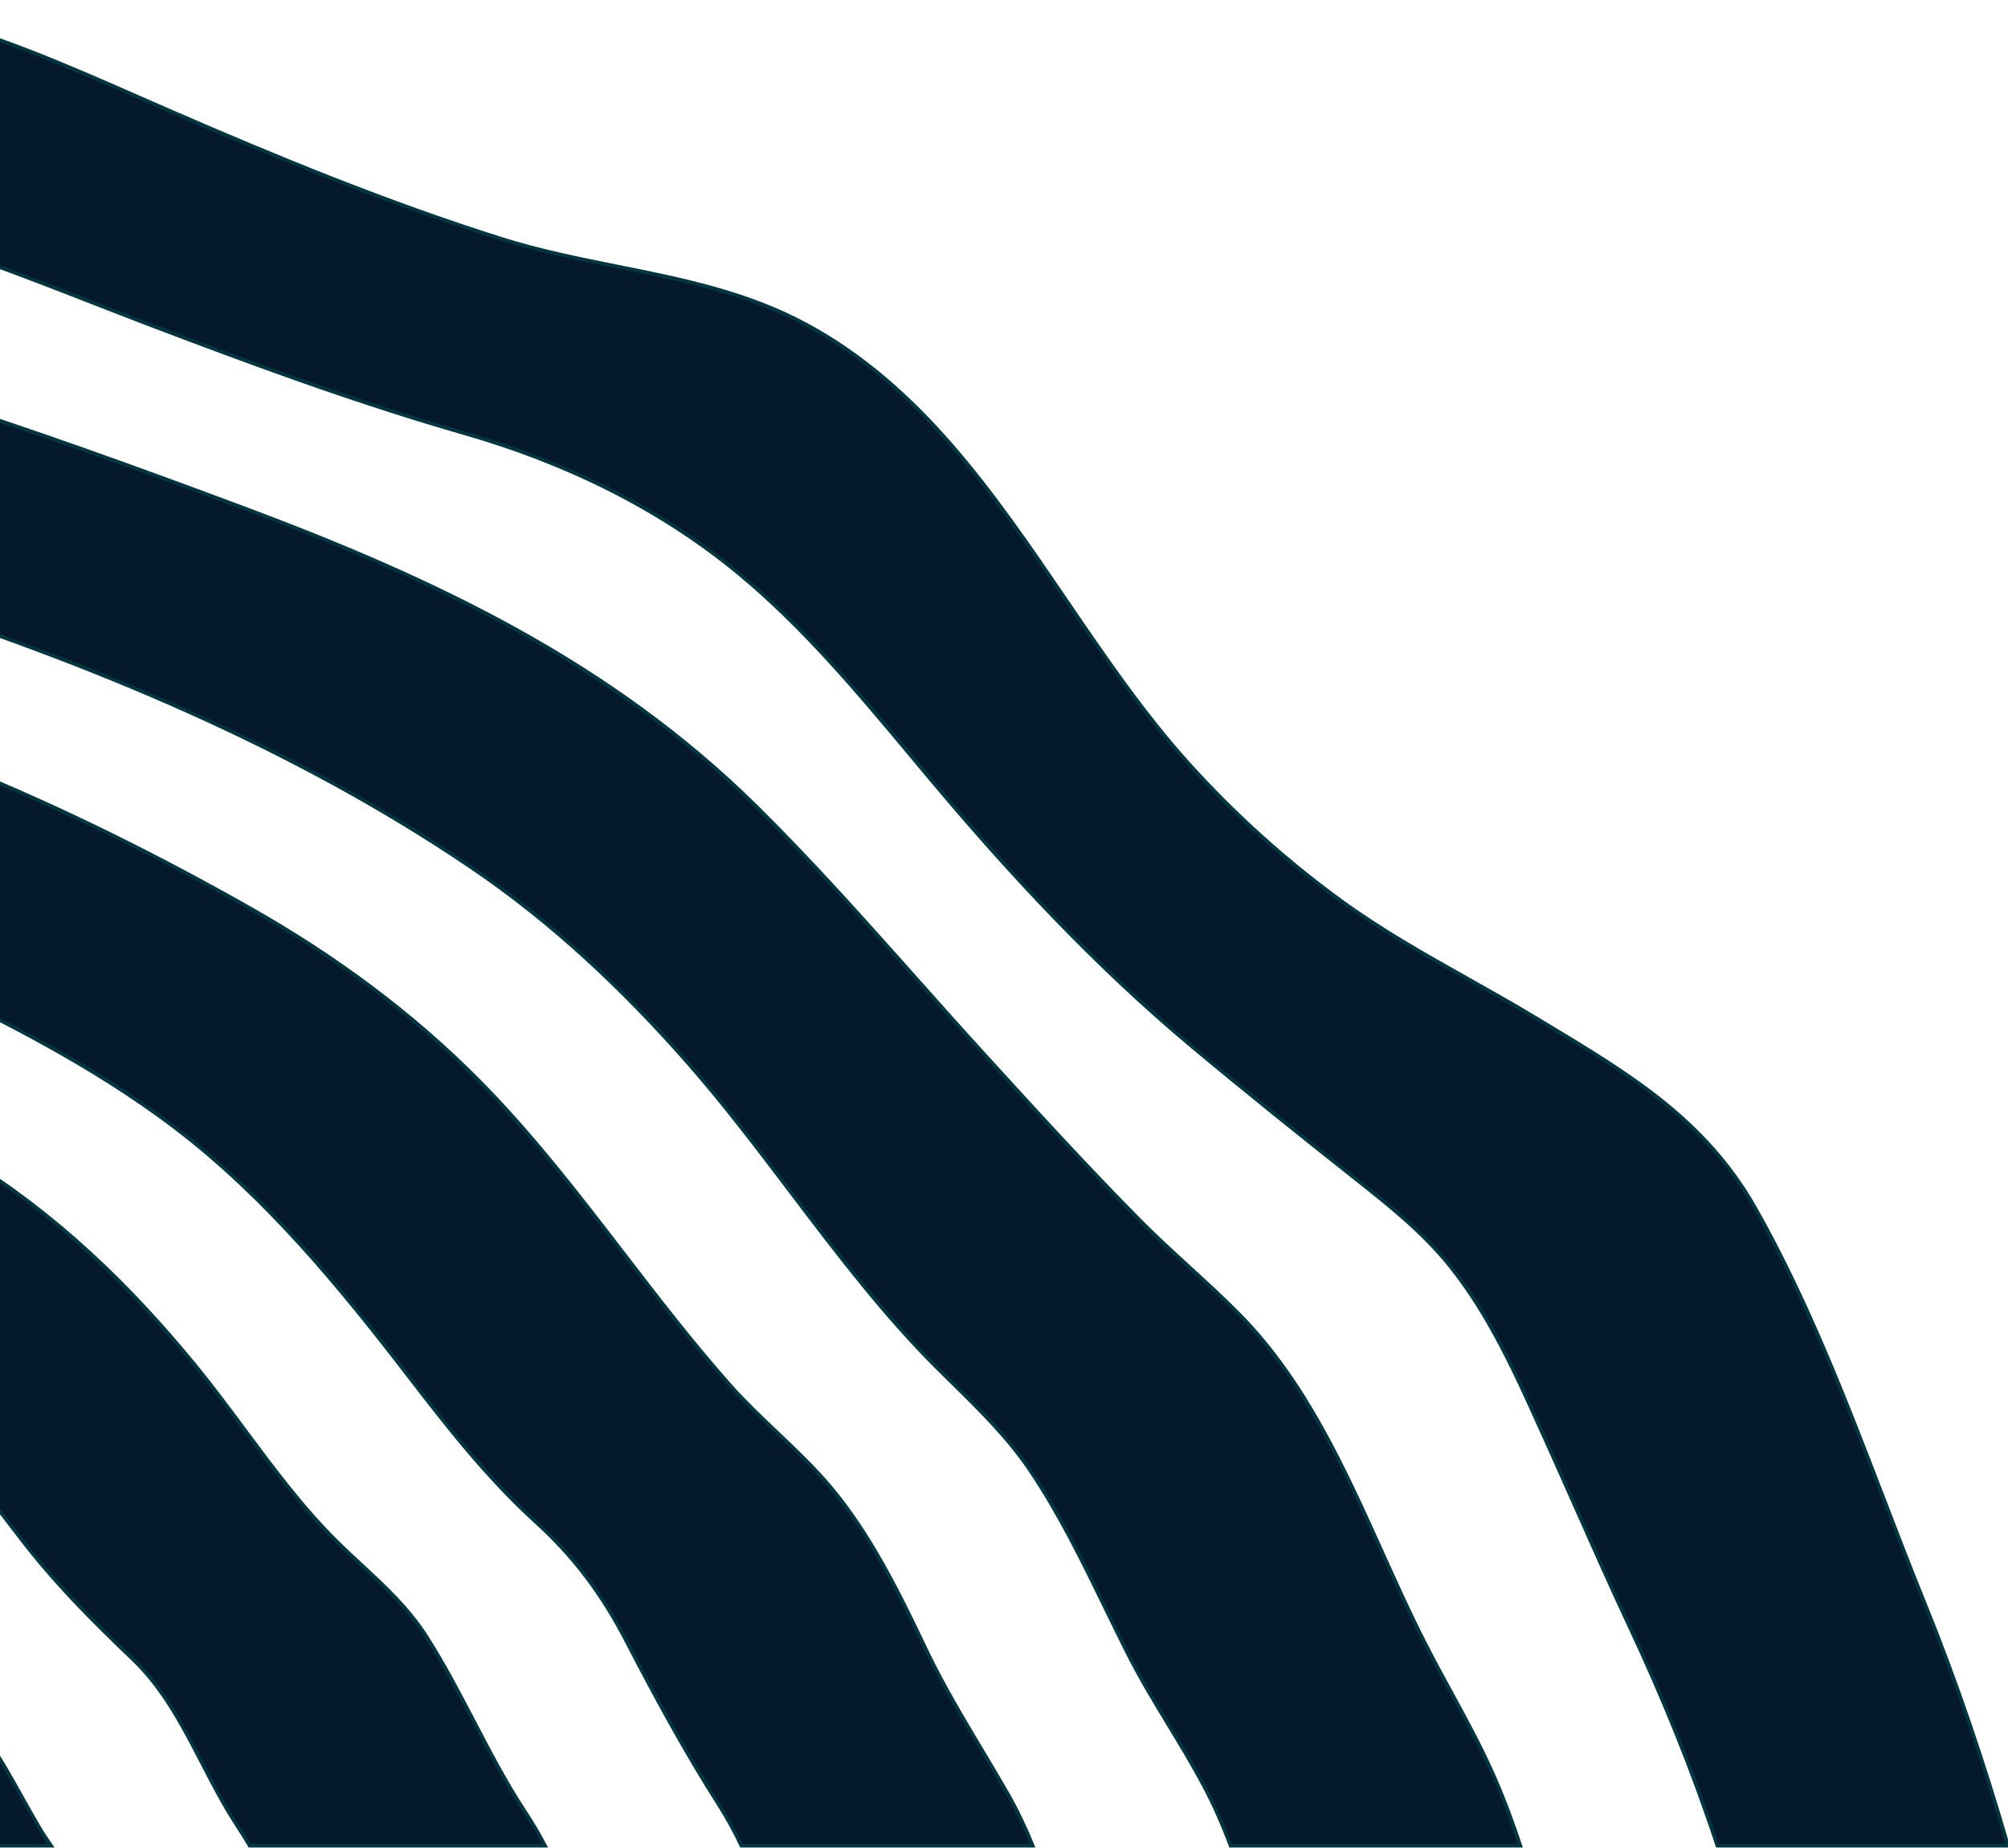 <svg width="552" height="508" viewBox="0 0 552 508" fill="#04192B" stroke="#043642" stroke-width="1" xmlns="http://www.w3.org/2000/svg">
<path fill-rule="evenodd" clip-rule="evenodd" d="M-396.822 91.972V138.282C-386.224 129.012 -371.64 122.082 -358.925 116.274C-349.83 112.116 -340.392 109.05 -330.619 106.96C-312.918 103.174 -295.098 99.852 -277.27 96.529C-248.038 91.079 -218.789 85.626 -190.026 78.123C-181.961 76.018 -174.005 73.712 -166.075 71.413C-145.537 65.461 -125.176 59.559 -103.546 57.339C-80.43 54.97 -57.499 56.477 -34.993 62.307C-14.47 67.625 5.38 75.369 25.151 83.082L25.158 83.085C30.215 85.058 35.266 87.028 40.322 88.956C69.107 99.927 98.062 110.602 127.679 119.11C154.997 126.956 180.966 139.393 202.952 157.548C220.826 172.306 235.706 190.136 250.514 207.879C252.256 209.966 253.997 212.053 255.742 214.133C277.879 240.521 301.24 265.614 327.721 287.731C342.637 300.187 357.847 312.372 373.087 324.428C382.186 331.626 391.225 338.87 398.536 347.957C409.302 361.341 416.448 377.196 423.468 392.775C423.987 393.926 424.506 395.077 425.026 396.226C427.799 402.363 430.532 408.522 433.266 414.683C438.069 425.505 442.876 436.334 447.904 447.056C457.312 467.12 465.342 486.913 472.104 507.429H552C545.472 484.947 538.048 462.837 529.167 440.977C525.307 431.471 521.597 421.827 517.878 412.155C507.386 384.878 496.809 357.378 482.521 332.138C468.814 307.933 447.995 295.398 425.024 281.566L425.001 281.552C424.023 280.964 423.043 280.374 422.059 279.78C415.997 276.122 409.851 272.668 403.715 269.218V269.217C391.708 262.47 379.736 255.74 368.49 247.542C353.291 236.46 339.29 223.812 326.681 209.85C314.396 196.246 303.766 180.648 293.1 164.998C273.133 135.702 253.042 106.222 221.735 89.294C205.28 80.398 187.577 76.85 169.778 73.283C159.091 71.141 148.369 68.992 137.859 65.674C106.502 55.78 76.116 43.298 45.987 30.179C43.344 29.028 40.697 27.866 38.049 26.704C17.933 17.873 -2.377 8.957 -23.781 3.884C-46.799 -1.569 -70.201 -1.118 -93.204 4.22C-112.092 8.603 -129.294 16.831 -146.555 25.087C-157.148 30.154 -167.763 35.231 -178.804 39.437C-198.516 46.947 -218.823 50.774 -239.594 54.002C-266.135 58.126 -292.327 61.893 -319.14 63.716C-343.471 65.369 -363.903 72.002 -385.11 84.191C-389.33 86.617 -393.151 89.238 -396.822 91.972ZM-396.822 172.295V219.62C-393.337 216.778 -389.92 213.86 -386.668 210.789C-379.117 203.66 -368.605 198.228 -358.932 193.23C-356.907 192.184 -354.92 191.157 -353.004 190.138C-344.2 185.453 -335.11 181.459 -325.7 178.152C-301.043 169.486 -275.401 161.899 -249.902 156.143C-229.499 151.542 -208.783 150.693 -187.971 149.84C-186.903 149.796 -185.833 149.753 -184.764 149.708C-180.769 149.543 -176.767 149.363 -172.763 149.183L-172.751 149.182C-148.912 148.109 -124.955 147.031 -101.169 148.973C-77.252 150.927 -54.156 156.972 -31.371 164.258C24.665 182.168 80.43 205.209 129.35 238.314C151.732 253.457 171.293 271.915 189.074 292.176C199.039 303.534 208.208 315.628 217.376 327.723H217.377C230.233 344.685 243.09 361.646 258.146 376.571C259.306 377.722 260.468 378.863 261.626 380.002L261.66 380.034L261.674 380.048C269.51 387.749 277.209 395.315 283.401 404.554C291.32 416.365 297.614 429.284 303.867 442.116V442.117L303.868 442.118V442.119C305.922 446.332 307.97 450.536 310.07 454.689C313.469 461.409 317.36 467.831 321.25 474.251C324.58 479.748 327.909 485.243 330.93 490.925C333.768 496.266 336.179 501.789 338.294 507.429H417.946C415.725 500.702 413.236 494.067 410.348 487.587C406.899 479.851 402.841 472.417 398.783 464.982C396.349 460.525 393.916 456.066 391.613 451.542C387.512 443.48 383.721 435.087 379.908 426.646V426.645C369.409 403.4 358.74 379.779 340.945 361.631C336.429 357.027 331.667 352.672 326.904 348.318L326.903 348.317C322.347 344.149 317.788 339.981 313.442 335.591C298.702 320.704 284.521 305.154 270.406 289.676L270.244 289.499C264.033 282.687 257.896 275.797 251.757 268.904C237.508 252.906 223.251 236.897 208.027 221.84C167.811 182.071 119.222 159.163 66.724 139.564C38.169 128.903 9.346 118.462 -19.716 109.249C-41.472 102.352 -63.591 97.14 -86.452 95.947C-114.868 94.462 -143.416 97.635 -171.42 102.12C-177.747 103.133 -184.086 104.088 -190.426 105.043C-206.409 107.451 -222.398 109.86 -238.21 113.197C-257.296 117.228 -276.201 122.192 -295.089 127.151C-302.53 129.105 -309.968 131.058 -317.415 132.953C-340.455 138.814 -360.763 148.362 -381.078 160.654C-386.766 164.093 -391.811 168.151 -396.822 172.295ZM-396.822 298.32V250.429C-384.353 240.13 -371.404 230.579 -357.263 222.591C-341.539 213.709 -325.16 207.651 -307.914 202.447C-304.988 201.564 -302.058 200.668 -299.124 199.771L-299.123 199.77H-299.122C-281.271 194.312 -263.251 188.802 -244.861 185.791C-223.995 182.374 -202.415 181.897 -181.137 181.428H-181.135L-181.132 181.427C-176.019 181.315 -170.923 181.201 -165.86 181.049C-141.753 180.32 -117.656 180.486 -93.935 185.322C-36.942 196.936 18.596 221.226 68.963 249.828C91.933 262.869 113.054 278.324 131.664 297.122C146.28 311.883 158.854 328.235 171.43 344.587L171.431 344.588C180.913 356.919 190.395 369.249 200.753 380.9C204.807 385.46 209.235 389.662 213.66 393.86C218.705 398.648 223.746 403.432 228.23 408.742C239.207 421.75 247.234 438.102 254.482 453.327C259.064 462.951 264.441 471.947 269.845 480.987C272.203 484.93 274.565 488.882 276.869 492.9C279.562 497.596 281.865 502.458 283.893 507.429H203.81C201.989 503.589 199.942 499.828 197.606 496.16C188.303 481.553 180.15 466.526 172.184 451.151C165.69 438.609 157.995 428.142 147.577 418.677C134.098 406.424 123.349 392.69 112.258 378.273C93.251 353.565 73.207 329.157 48.281 310.149C24.771 292.218 -2.176 279.015 -28.755 266.346C-77.02 243.339 -128.964 228.719 -182.531 230.008C-187.044 230.116 -191.592 230.189 -196.162 230.263C-217.779 230.611 -239.876 230.967 -260.923 235.061C-285.932 239.924 -312.289 247.217 -335.803 257.132C-348.133 262.329 -363.513 269.242 -373.439 278.219C-377.08 281.511 -380.889 284.696 -384.712 287.892L-384.714 287.894C-388.797 291.308 -392.897 294.737 -396.822 298.32ZM-396.822 329.683V413.357C-396.078 409.495 -395.473 405.576 -394.988 401.593C-394.806 400.099 -394.644 398.597 -394.483 397.09C-393.731 390.102 -392.971 383.037 -390.137 376.571C-386.161 367.494 -379.132 361.453 -371.986 355.313L-371.985 355.311C-369.995 353.601 -367.995 351.883 -366.05 350.089C-357.197 341.923 -347.976 335.544 -336.937 330.281C-326.854 325.474 -316.01 322.391 -305.276 319.339L-305.259 319.334C-303.445 318.818 -301.634 318.303 -299.83 317.781C-288.523 314.506 -277.201 311.341 -265.459 310.183C-239.223 307.597 -210.845 305.936 -184.624 309.322C-157.753 312.792 -129.797 322.778 -105.324 334.265C-78.543 346.833 -51.578 360.83 -29.915 381.483C-16.982 393.819 -5.757 407.911 5.072 422.136C14.86 434.99 25.066 445.201 36.591 456.222C44.924 464.188 50.247 474.482 55.557 484.75C58.458 490.36 61.355 495.962 64.736 501.172C66.111 503.289 67.415 505.368 68.651 507.429H149.839C148.204 504.325 146.408 501.263 144.413 498.236C139.131 490.213 134.703 481.728 130.276 473.246C126.15 465.339 122.025 457.435 117.211 449.912C112.281 442.201 105.954 436.338 99.498 430.355C97.121 428.151 94.726 425.932 92.377 423.598C83.063 414.349 75.157 403.712 67.266 393.095C62.862 387.17 58.464 381.252 53.827 375.584C35.483 353.158 15.12 333.571 -9.557 318.467C-35.281 302.722 -62.746 289.228 -91.108 279.196C-116.315 270.277 -141.724 261.46 -168.56 259.723C-195.924 257.952 -224.369 259.366 -251.668 261.745C-276.762 263.932 -302.058 272.227 -325.754 280.514C-335.93 284.071 -345.421 288.886 -354.714 294.373C-366.343 301.238 -376.289 310.105 -386.396 319.116L-386.397 319.117L-387.398 320.01C-390.878 323.11 -394.034 326.304 -396.822 329.683ZM-396.822 507.429V464.663C-389.395 450.682 -385.267 436.817 -383.651 421.006C-383.529 419.8 -383.418 418.591 -383.309 417.383C-382.648 410.113 -381.986 402.841 -378.433 396.301C-373.629 387.462 -364.884 379.933 -357.143 373.27C-356.084 372.358 -355.043 371.462 -354.034 370.582C-345.608 363.225 -332.904 358.116 -322.415 354.632C-308.903 350.15 -294.898 345.678 -280.871 343.224C-271.608 341.603 -262.147 341.352 -252.734 341.102C-250.011 341.03 -247.292 340.958 -244.582 340.852C-216.773 339.774 -192.475 342.023 -165.983 350.977C-137.099 360.743 -108.181 373.471 -83.436 391.749C-70.949 400.974 -60.216 412.211 -50.322 424.193C-46.981 428.238 -43.799 432.405 -40.622 436.567C-33.008 446.541 -25.424 456.476 -15.75 464.591C-5.758 472.967 0.008 483.286 6.113 494.21C7.573 496.823 9.053 499.47 10.614 502.134C11.681 503.957 12.845 505.702 14.044 507.429H-66.914C-67.115 507.095 -67.315 506.764 -67.514 506.433C-72.838 497.58 -77.577 489.701 -86.046 482.69C-93.231 476.745 -98.875 469.279 -104.512 461.82C-107.203 458.259 -109.893 454.7 -112.748 451.31C-120.46 442.15 -128.857 433.68 -138.571 426.708C-157.956 412.791 -180.228 403.048 -202.685 395.591C-223.076 388.822 -241.87 387.636 -263.204 388.429C-283.925 389.195 -302.328 392.347 -322.123 399.057C-330.229 401.805 -339.32 405.777 -345.992 411.266C-352.238 416.401 -360.289 423.682 -363.918 431.202C-366.25 436.038 -366.552 441.322 -366.853 446.591C-366.918 447.714 -366.982 448.836 -367.066 449.953C-367.997 462.426 -371.06 473.027 -377.149 483.929C-378.144 485.714 -379.229 487.488 -380.321 489.274C-383.358 494.242 -386.45 499.296 -387.817 504.921C-388.02 505.752 -388.182 506.586 -388.309 507.429H-396.822Z"/>
</svg>
